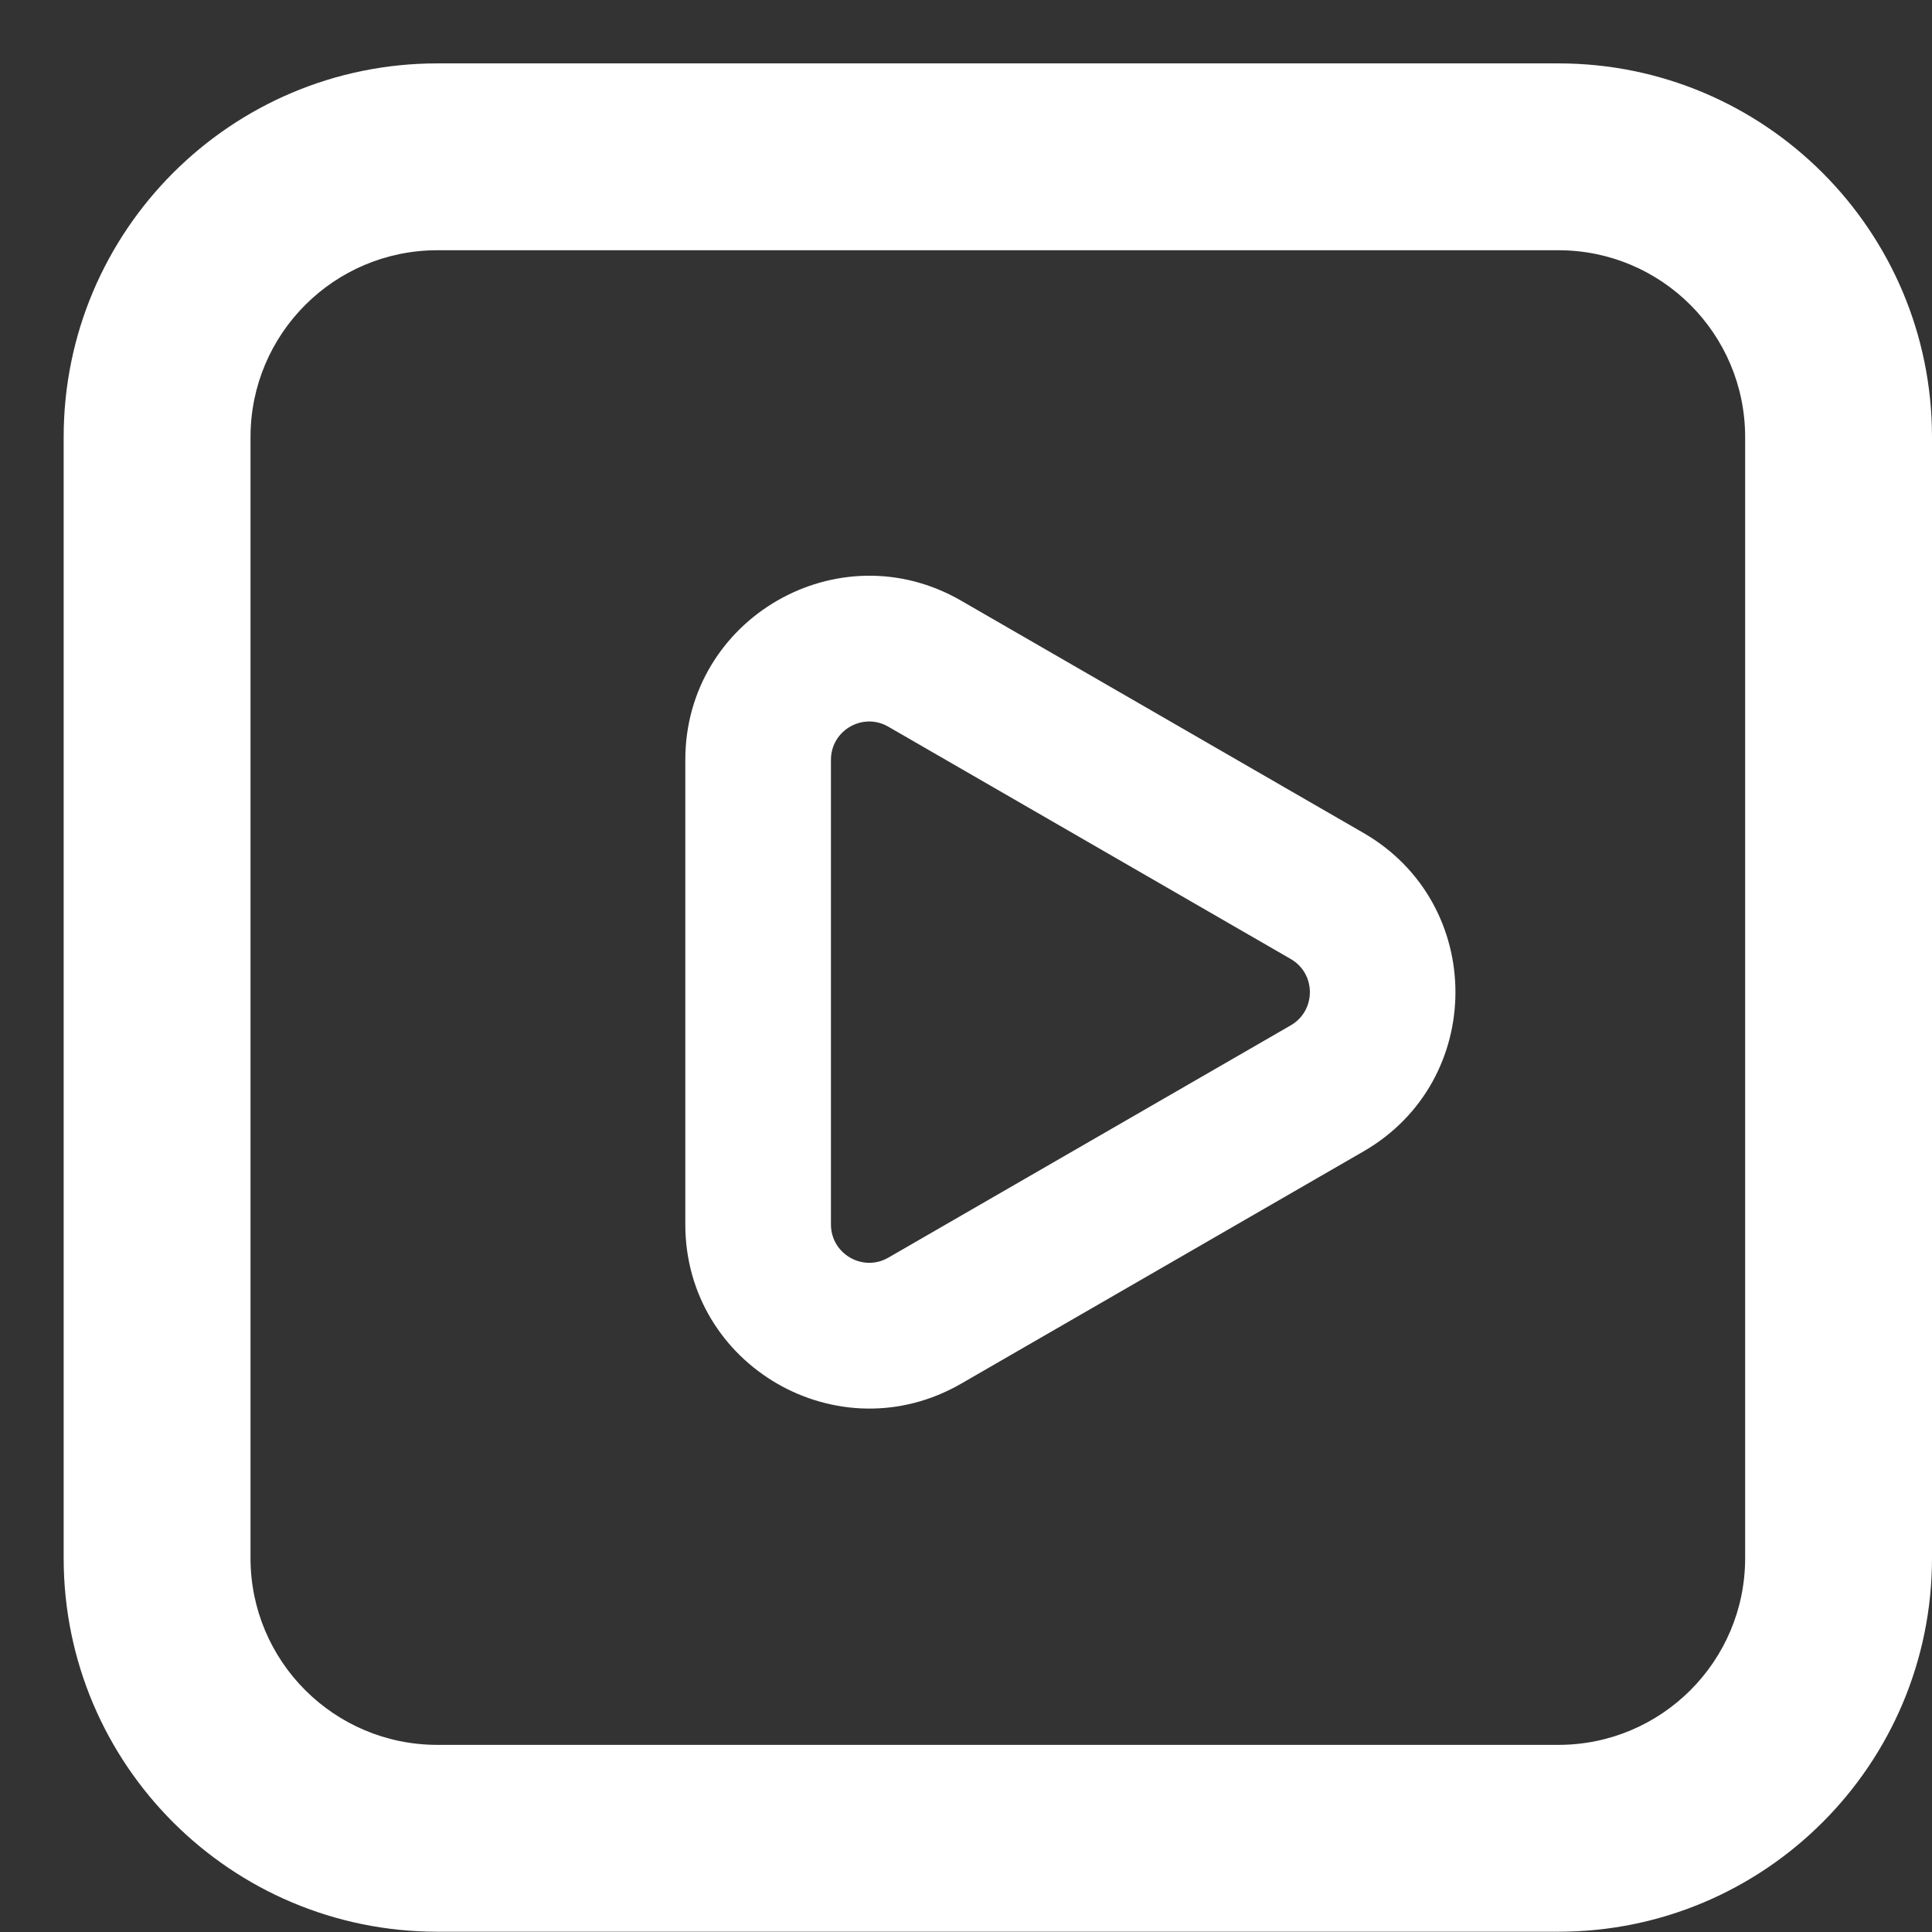 <svg width="21" height="21" viewBox="0 0 21 21" fill="none" xmlns="http://www.w3.org/2000/svg">
<rect x="0" y="0" width="21" height="21" fill="#333333" stroke="none"/>
<path fill-rule="evenodd" clip-rule="evenodd" d="M16.939 2.72H4.754C3.632 2.72 2.723 3.629 2.723 4.751V16.936C2.723 18.057 3.632 18.966 4.754 18.966H16.939C18.06 18.966 18.969 18.057 18.969 16.936V4.751C18.969 3.629 18.06 2.72 16.939 2.72ZM4.754 0.689C2.511 0.689 0.692 2.508 0.692 4.751V16.936C0.692 19.179 2.511 20.997 4.754 20.997H16.939C19.182 20.997 21 19.179 21 16.936V4.751C21 2.508 19.182 0.689 16.939 0.689H4.754Z" fill="white"/>
<path fill-rule="evenodd" clip-rule="evenodd" d="M9.656 7.899C9.379 7.738 9.032 7.939 9.032 8.259V13.309C9.032 13.63 9.379 13.83 9.656 13.67L14.03 11.145C14.307 10.985 14.307 10.584 14.03 10.424L9.656 7.899ZM14.821 12.515L10.447 15.04C9.115 15.809 7.449 14.848 7.449 13.309V8.259C7.449 6.721 9.115 5.759 10.447 6.529L14.821 9.054C16.153 9.823 16.153 11.746 14.821 12.515Z" fill="white"/>
</svg>
